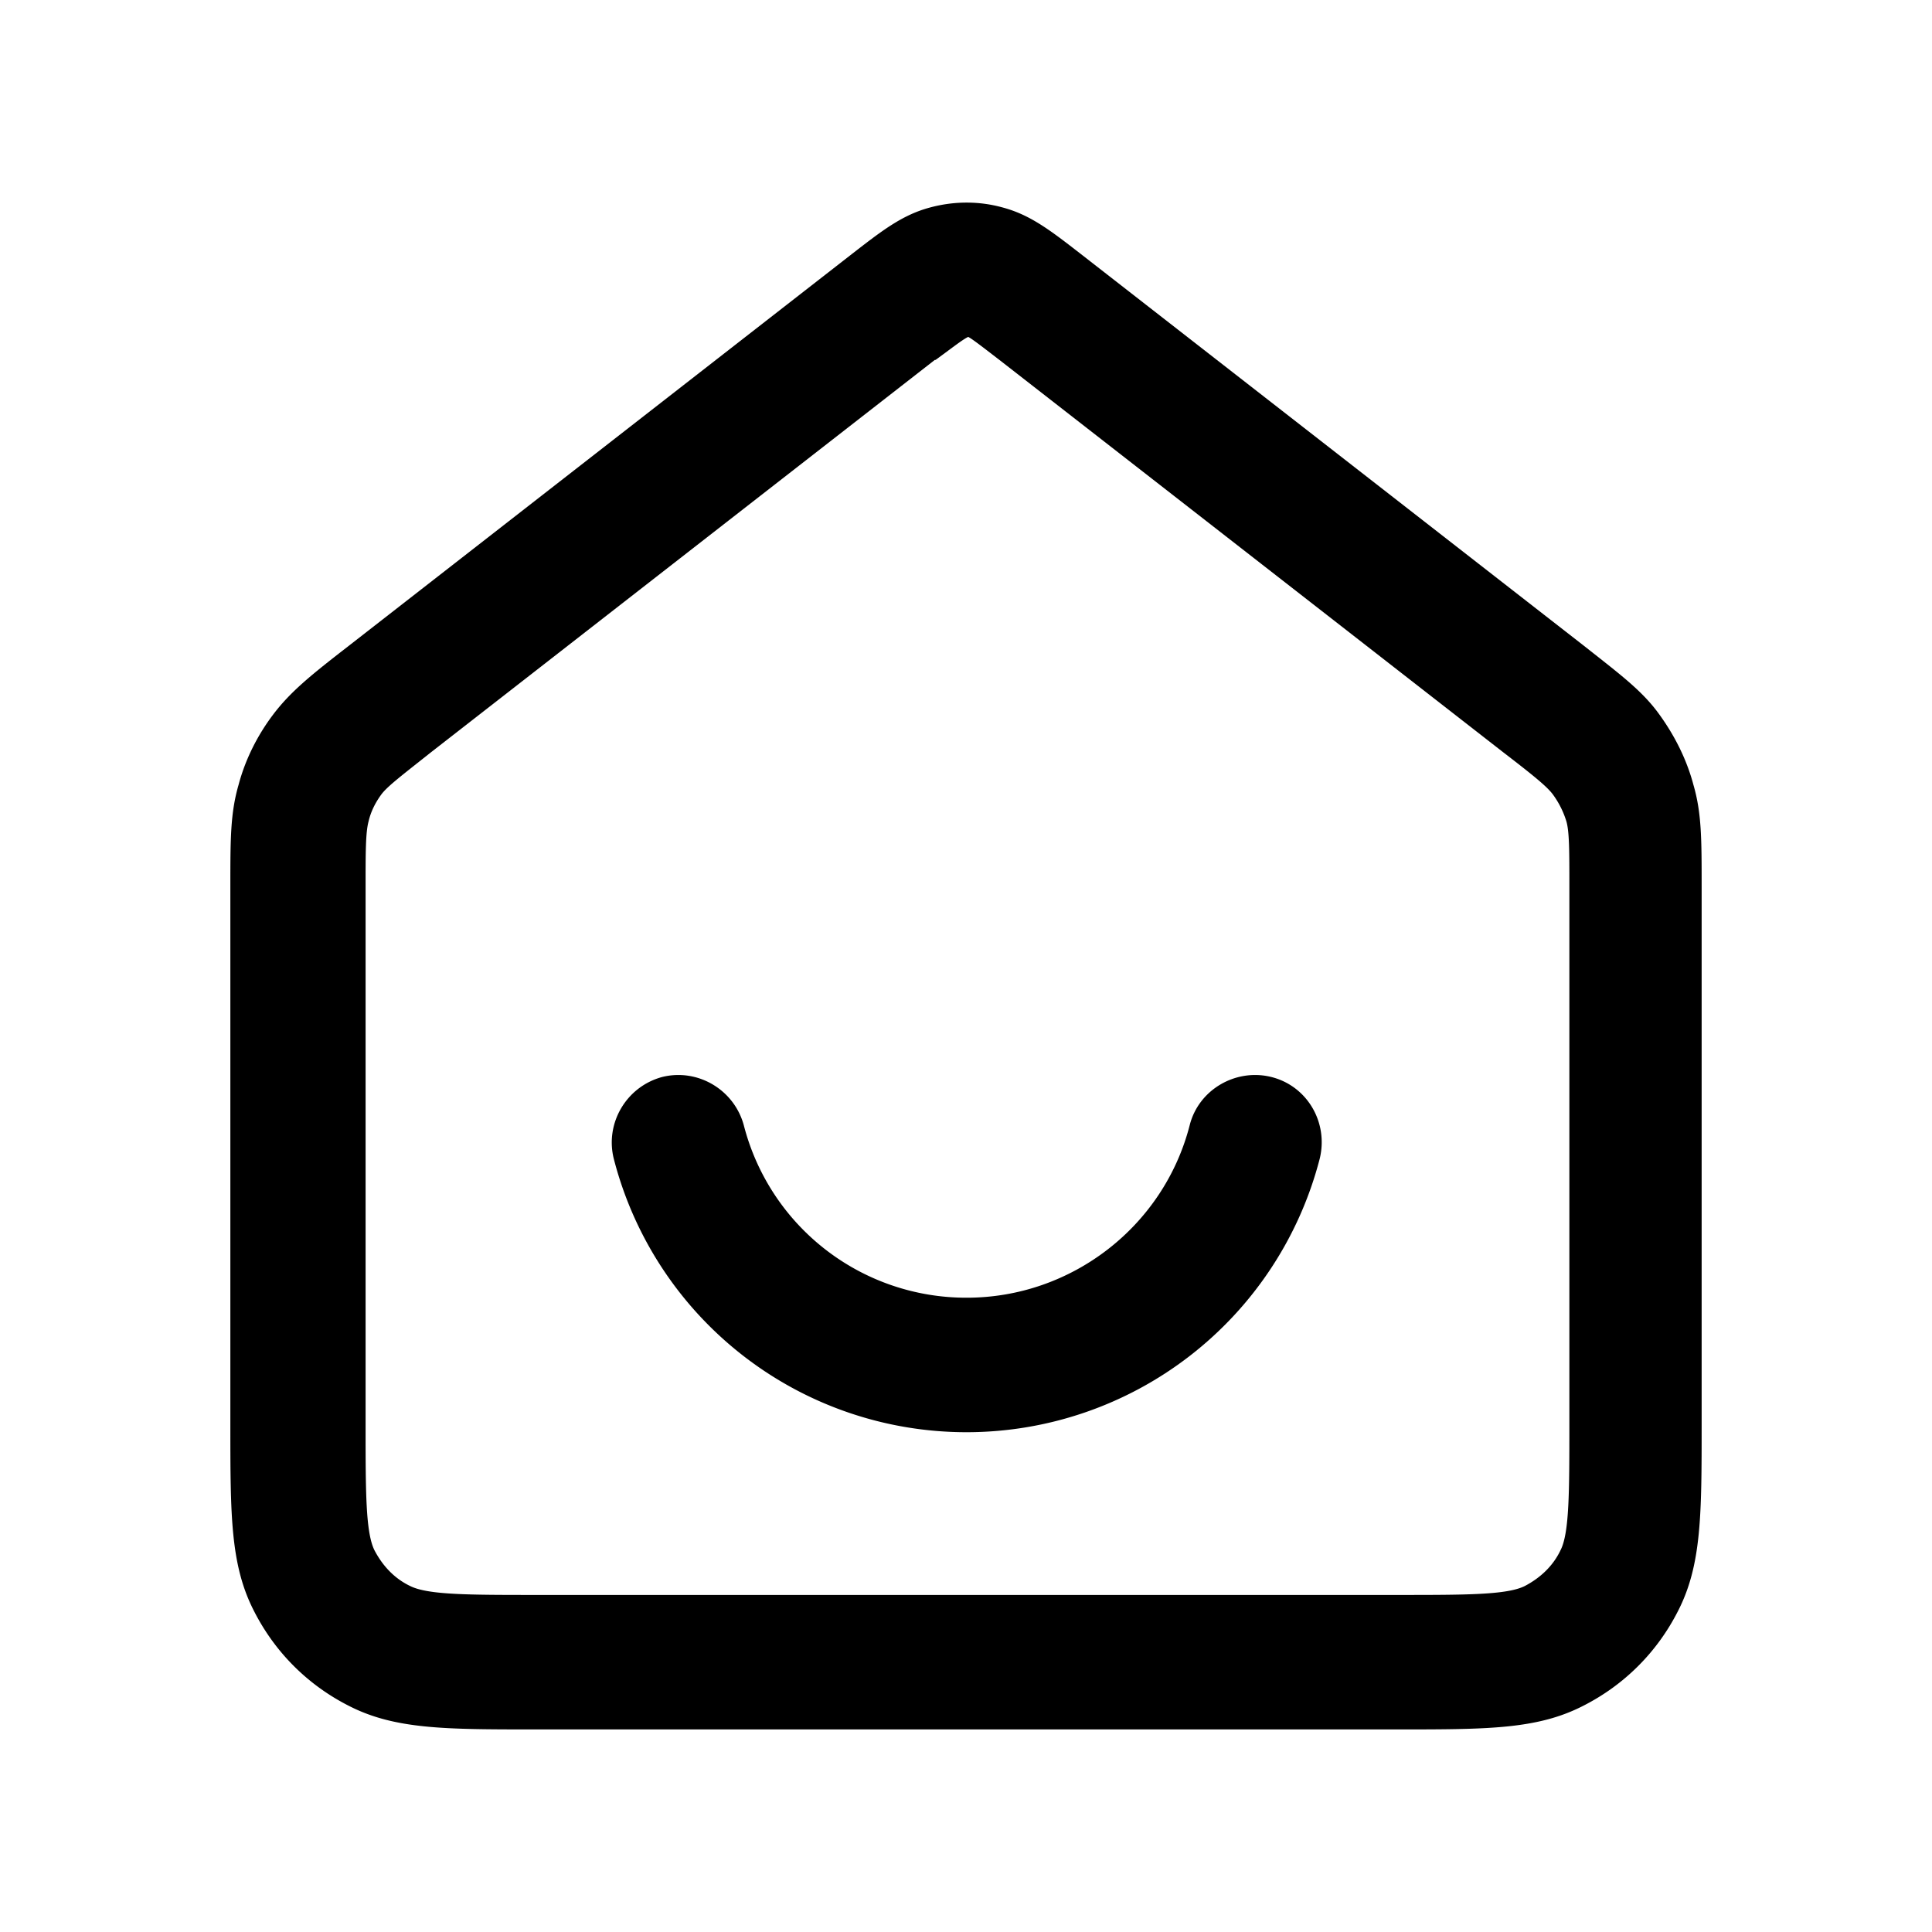 <svg xmlns="http://www.w3.org/2000/svg" width="26" height="26" fill="currentColor" class="sym sym-home-smile" viewBox="0 0 26 26">
  <path d="M18.81 23.274H7.21c-1.22 0-1.9 0-2.52-.32-.55-.28-.99-.72-1.27-1.27-.32-.62-.32-1.29-.32-2.52v-7.23c0-.64 0-.99.11-1.37.09-.34.25-.66.46-.94.24-.32.53-.55 1.02-.93l6.78-5.28c.4-.31.67-.52 1.04-.62.33-.09.67-.09.99 0 .37.1.64.31 1.04.62l6.78 5.28c.48.38.78.6 1.01.92.21.29.37.61.46.95.11.38.11.73.11 1.37v7.23c0 1.22 0 1.9-.32 2.52-.28.55-.72.99-1.27 1.27-.62.32-1.29.32-2.52.32zm-6.23-18.43-6.78 5.28c-.39.31-.59.46-.67.57s-.14.23-.17.36c-.04.15-.04.41-.04.88v7.23c0 .91 0 1.46.12 1.7.11.21.27.38.48.48.24.12.79.12 1.7.12h11.6c.91 0 1.46 0 1.7-.12.21-.11.38-.27.48-.48.12-.23.12-.79.12-1.7v-7.23c0-.48 0-.74-.04-.88q-.06-.195-.18-.36c-.08-.11-.28-.27-.67-.57l-6.78-5.28c-.17-.13-.36-.28-.42-.31-.07.03-.26.18-.44.31zm.43 14.43a4.9 4.9 0 0 1-4.75-3.68c-.12-.48.17-.97.65-1.1.48-.12.97.17 1.1.65a3.09 3.09 0 0 0 3 2.32c1.41 0 2.65-.96 3-2.32.12-.48.62-.77 1.1-.65s.77.61.65 1.1a4.91 4.91 0 0 1-4.75 3.68"/>
</svg>